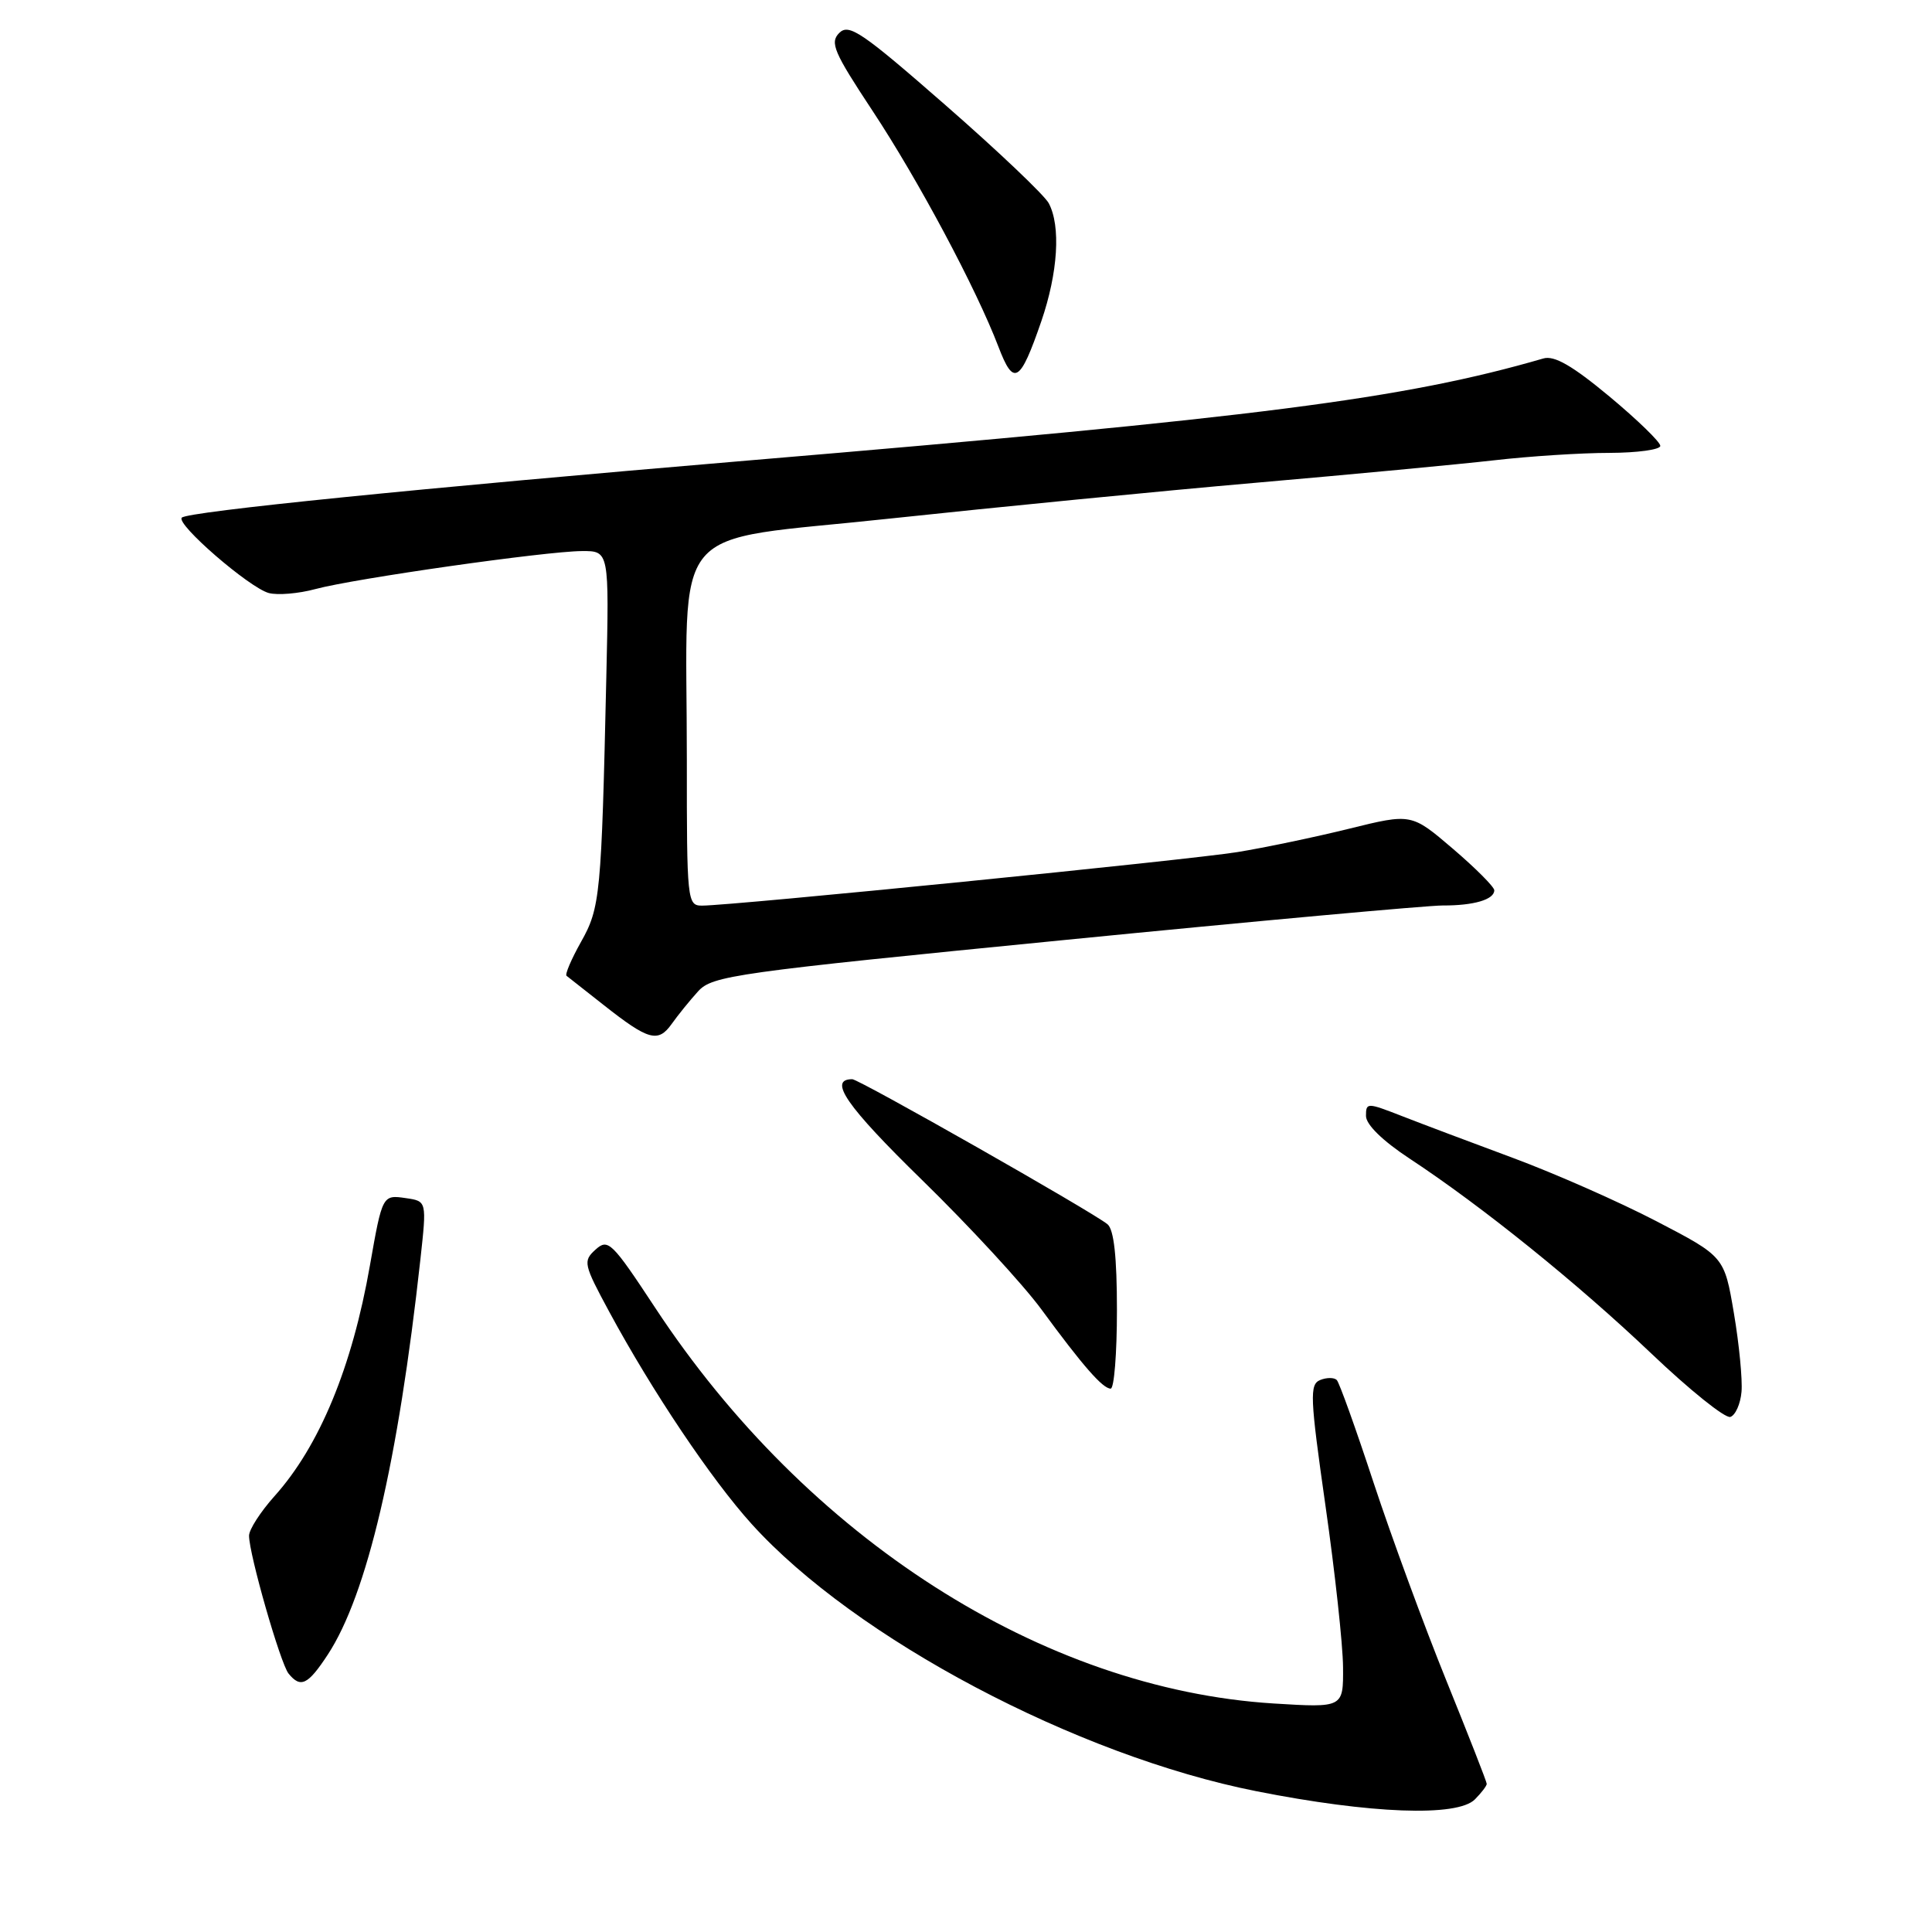 <?xml version="1.0" encoding="UTF-8" standalone="no"?>
<!DOCTYPE svg PUBLIC "-//W3C//DTD SVG 1.1//EN" "http://www.w3.org/Graphics/SVG/1.1/DTD/svg11.dtd" >
<svg xmlns="http://www.w3.org/2000/svg" xmlns:xlink="http://www.w3.org/1999/xlink" version="1.1" viewBox="0 0 256 256">
 <g >
 <path fill="currentColor"
d=" M 195.43 238.43 C 196.29 237.56 197.00 236.64 197.00 236.37 C 197.00 236.10 194.59 229.95 191.65 222.69 C 188.71 215.44 184.38 203.65 182.02 196.50 C 179.67 189.35 177.47 183.21 177.13 182.86 C 176.78 182.51 175.79 182.51 174.93 182.86 C 173.51 183.44 173.58 185.11 175.63 199.50 C 176.89 208.30 177.94 217.93 177.96 220.90 C 178.00 226.29 178.00 226.29 168.75 225.72 C 138.10 223.80 106.91 203.84 86.81 173.28 C 81.06 164.55 80.57 164.08 78.91 165.58 C 77.23 167.10 77.32 167.51 80.74 173.84 C 86.42 184.35 94.25 196.02 99.59 201.93 C 113.29 217.09 142.64 232.63 166.50 237.35 C 181.61 240.34 193.09 240.77 195.43 238.43 Z  M 43.43 219.25 C 48.63 211.31 52.75 193.75 55.71 166.83 C 56.55 159.16 56.55 159.16 53.79 158.76 C 50.68 158.30 50.66 158.35 49.02 167.66 C 46.66 181.16 42.33 191.61 36.37 198.25 C 34.52 200.32 33.00 202.67 33.00 203.49 C 33.00 205.94 37.15 220.40 38.23 221.75 C 39.83 223.73 40.80 223.26 43.43 219.25 Z  M 230.76 184.42 C 230.90 182.82 230.45 178.12 229.75 174.00 C 228.48 166.50 228.48 166.50 219.49 161.82 C 214.55 159.25 206.00 155.48 200.50 153.44 C 195.00 151.40 188.36 148.90 185.75 147.88 C 181.14 146.08 181.00 146.08 181.00 147.87 C 181.00 149.01 183.20 151.16 186.75 153.50 C 196.41 159.86 209.02 170.04 218.78 179.32 C 223.88 184.18 228.60 187.97 229.28 187.75 C 229.95 187.53 230.62 186.03 230.76 184.42 Z  M 148.00 173.62 C 148.00 166.54 147.60 162.92 146.75 162.22 C 144.76 160.58 113.82 143.00 112.93 143.00 C 109.68 143.00 112.15 146.56 122.17 156.35 C 128.45 162.48 135.57 170.20 137.99 173.50 C 143.49 181.00 146.12 184.00 147.17 184.00 C 147.63 184.00 148.00 179.33 148.00 173.62 Z  M 92.50 131.36 C 94.38 129.28 97.32 128.87 141.00 124.56 C 166.57 122.03 189.15 119.98 191.17 119.98 C 195.27 120.00 198.00 119.20 198.00 117.97 C 198.00 117.52 195.53 115.04 192.51 112.46 C 187.02 107.77 187.02 107.77 178.76 109.81 C 174.22 110.93 167.57 112.32 164.00 112.90 C 157.66 113.94 97.00 120.00 93.01 120.00 C 91.07 120.00 91.00 119.37 91.01 100.75 C 91.02 68.41 88.08 71.93 117.86 68.72 C 131.96 67.21 153.85 65.06 166.50 63.96 C 179.15 62.86 193.32 61.52 198.00 60.99 C 202.68 60.45 209.54 60.01 213.25 60.01 C 216.96 60.00 220.00 59.58 220.00 59.08 C 220.00 58.57 216.96 55.62 213.25 52.53 C 208.34 48.45 205.95 47.07 204.50 47.50 C 186.02 52.86 166.80 55.33 99.00 61.03 C 55.52 64.70 24.88 67.79 24.09 68.59 C 23.27 69.43 33.03 77.88 35.62 78.58 C 36.78 78.89 39.57 78.66 41.81 78.05 C 47.01 76.65 72.35 73.04 77.11 73.02 C 80.72 73.00 80.72 73.00 80.34 89.75 C 79.69 118.66 79.54 120.27 76.98 124.82 C 75.70 127.10 74.84 129.12 75.07 129.30 C 75.31 129.48 77.53 131.23 80.00 133.18 C 85.92 137.85 87.20 138.21 89.00 135.68 C 89.83 134.51 91.40 132.57 92.50 131.36 Z  M 137.98 42.57 C 140.19 36.13 140.58 29.95 138.96 26.92 C 138.38 25.85 132.23 20.00 125.29 13.94 C 114.23 4.27 112.49 3.08 111.21 4.36 C 109.93 5.64 110.48 6.91 115.60 14.66 C 121.67 23.84 129.36 38.25 132.30 45.95 C 134.32 51.25 135.16 50.75 137.98 42.57 Z "/>
</g>
</svg>
